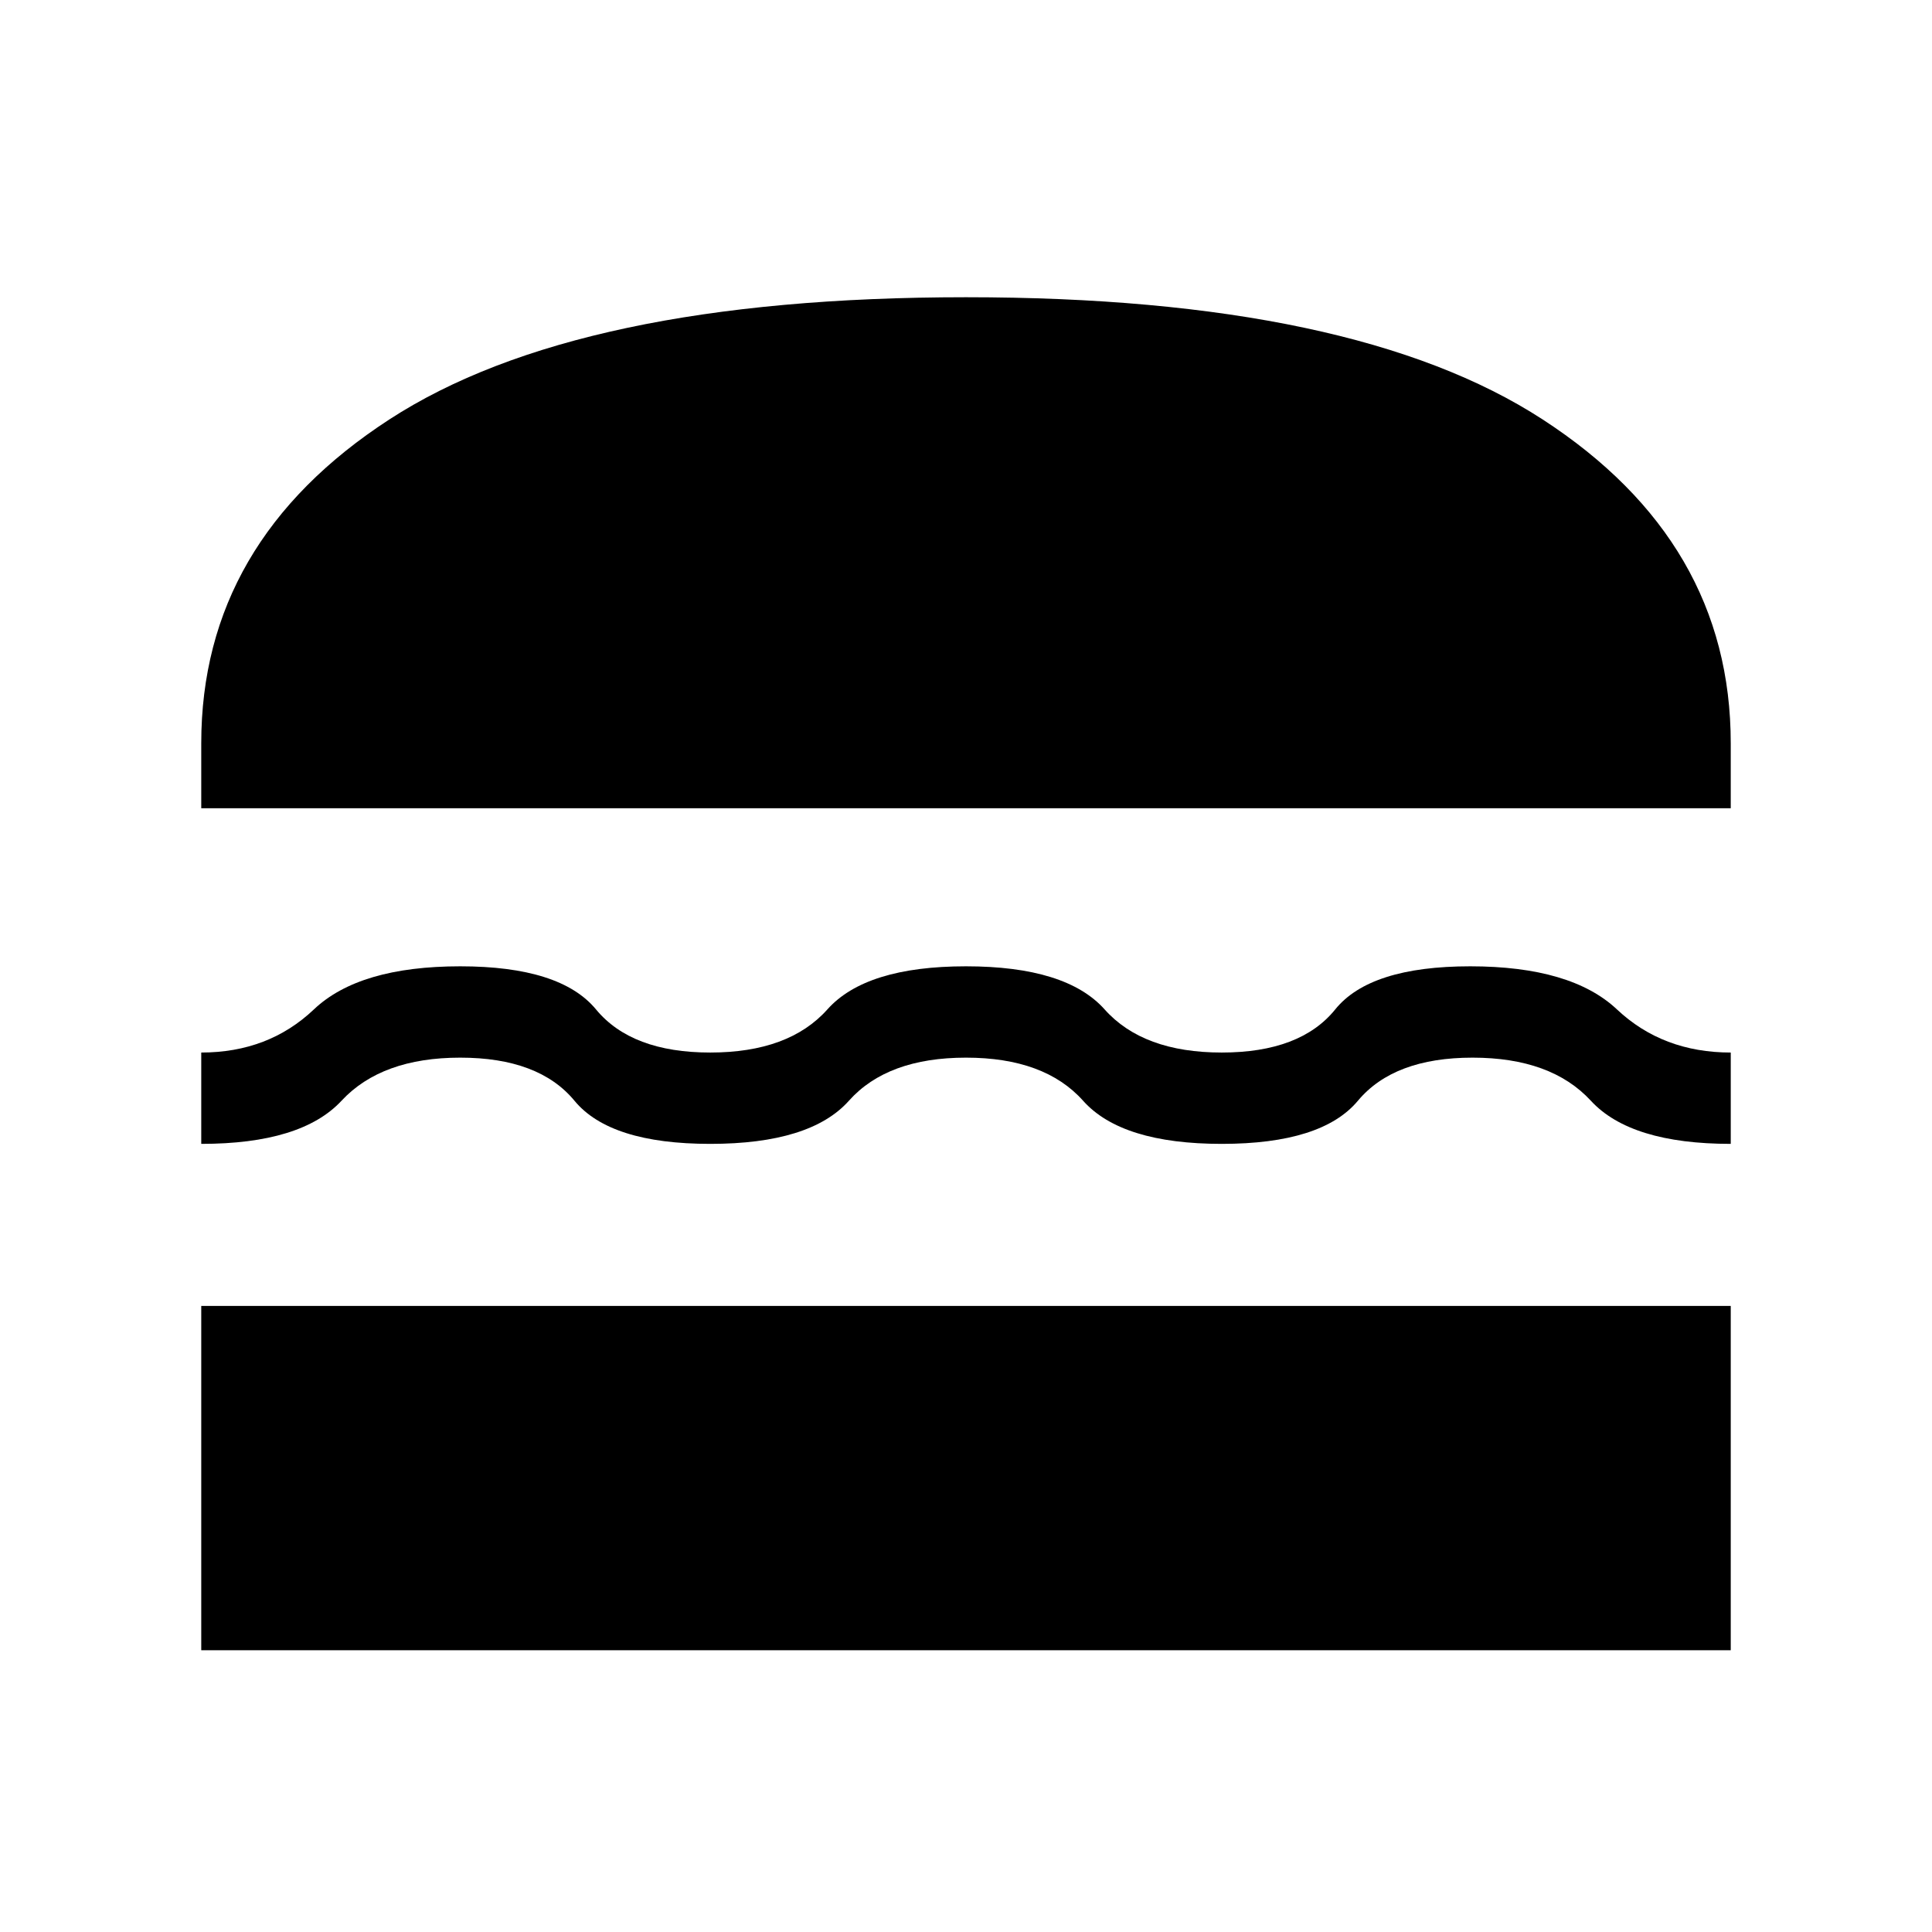 <svg xmlns="http://www.w3.org/2000/svg" width="48" height="48" viewBox="0 -960 960 960"><path d="M100.001-558.385v-32.307q0-100.153 93.461-160.883Q286.923-812.306 480-812.306t286.538 60.731q93.461 60.73 93.461 160.883v32.307H100.001Zm0 166.769V-437q33.385 0 55.962-21.423 22.577-21.423 72.73-21.423 49.769 0 67.461 21.423Q313.847-437 352.924-437q39.076 0 58.192-21.423 19.115-21.423 68.884-21.423 49.769 0 68.884 21.423Q568-437 607.076-437q39.077 0 56.385-21.423t67.076-21.423q50.154 0 72.923 21.423T859.999-437v45.384q-49.769 0-69.5-21.423t-58.808-21.423q-39.076 0-56.961 21.423-17.885 21.423-67.654 21.423-49.769 0-68.884-21.423-19.115-21.423-58.192-21.423t-58.192 21.423q-19.115 21.423-68.884 21.423-49.769 0-67.462-21.423-17.692-21.423-56.769-21.423t-59 21.423q-19.923 21.423-69.692 21.423Zm0 251.615v-171.076h759.998v171.076H100.001Z"/></svg>